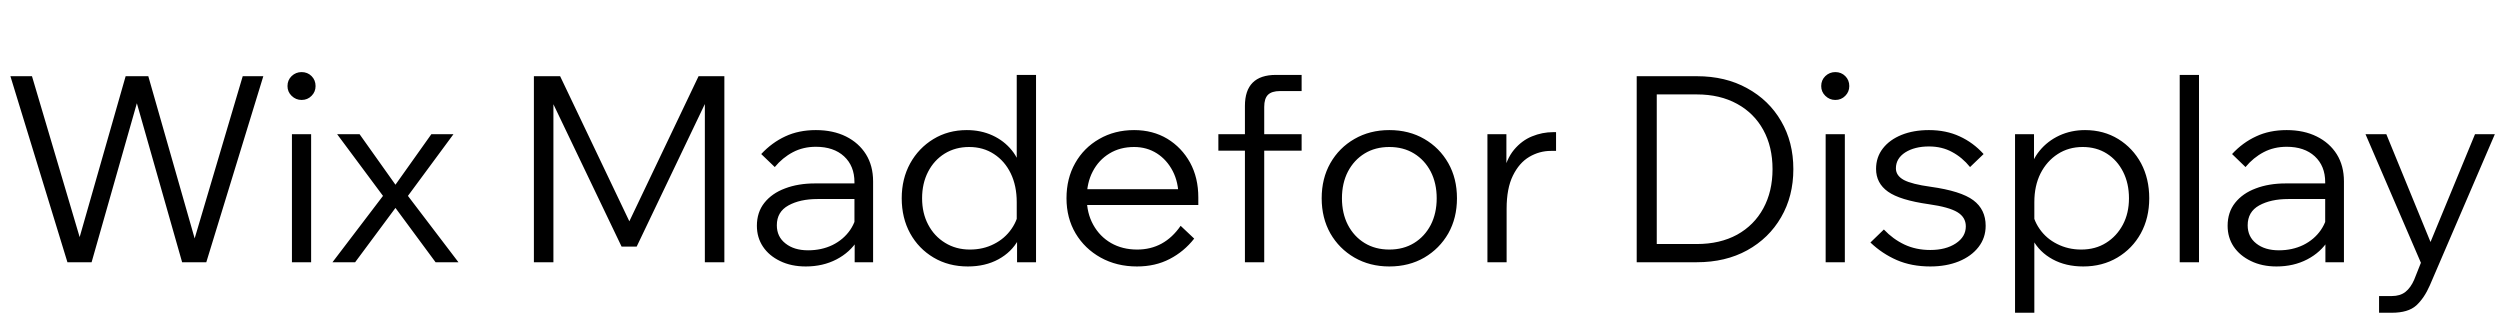 <svg xmlns="http://www.w3.org/2000/svg" xmlns:xlink="http://www.w3.org/1999/xlink" width="230.616" height="30.24"><path fill="black" d="M24.29 7.03L19.03 24.19L16.80 24.19L12.53 9.19L12.72 9.19L8.45 24.19L6.22 24.19L0.96 7.03L2.95 7.03L7.75 23.23L6.96 23.23L11.59 7.03L13.68 7.03L18.31 23.23L17.59 23.23L22.39 7.03L24.29 7.03ZM28.70 12.38L28.70 24.19L26.93 24.19L26.93 12.38L28.70 12.38ZM27.82 9.22L27.82 9.22Q27.29 9.22 26.90 8.84Q26.52 8.47 26.52 7.94L26.52 7.94Q26.52 7.39 26.90 7.02Q27.29 6.65 27.82 6.65L27.82 6.65Q28.37 6.65 28.74 7.02Q29.11 7.39 29.11 7.94L29.11 7.94Q29.11 8.47 28.74 8.84Q28.37 9.22 27.82 9.22ZM36.48 19.18L32.76 24.19L30.67 24.19L35.33 18.07L31.10 12.38L33.17 12.38L36.48 17.04L39.79 12.38L41.83 12.38L37.63 18.07L42.29 24.19L40.18 24.19L36.48 19.18ZM65.64 8.30L58.73 22.75L57.34 22.75L50.42 8.30L51.05 8.30L51.05 24.19L49.25 24.19L49.25 7.03L51.67 7.03L58.63 21.62L57.48 21.62L64.44 7.03L66.82 7.03L66.82 24.19L65.02 24.19L65.02 8.30L65.64 8.30ZM80.54 16.73L80.54 24.19L78.84 24.19L78.84 21.89L78.82 21.22L78.82 16.80Q78.82 15.31 77.86 14.42Q76.90 13.54 75.26 13.54L75.26 13.54Q74.09 13.54 73.14 14.04Q72.19 14.54 71.47 15.41L71.47 15.41L70.22 14.21Q71.21 13.15 72.44 12.58Q73.68 12 75.26 12L75.26 12Q76.85 12 78.04 12.59Q79.22 13.18 79.88 14.23Q80.54 15.29 80.54 16.73L80.54 16.73ZM74.33 24.58L74.33 24.58Q72.98 24.58 71.96 24.08Q70.94 23.59 70.38 22.75Q69.82 21.91 69.82 20.83L69.82 20.83Q69.82 19.58 70.51 18.71Q71.21 17.83 72.42 17.38Q73.63 16.92 75.17 16.92L75.17 16.92L79.06 16.92L79.06 18.36L75.41 18.36Q73.80 18.36 72.73 18.95Q71.66 19.54 71.66 20.78L71.66 20.78Q71.66 21.84 72.46 22.46Q73.25 23.09 74.54 23.09L74.54 23.09Q75.79 23.09 76.80 22.60Q77.81 22.10 78.42 21.22Q79.03 20.33 79.10 19.18L79.10 19.18L79.82 19.58Q79.82 21.02 79.12 22.15Q78.41 23.28 77.16 23.93Q75.91 24.58 74.33 24.58ZM95.57 6.91L95.57 24.19L93.82 24.19L93.82 20.98L93.79 20.95L93.79 18.65Q93.79 17.14 93.24 16.00Q92.69 14.86 91.69 14.21Q90.70 13.56 89.40 13.56L89.40 13.56Q88.13 13.56 87.14 14.17Q86.16 14.78 85.61 15.85Q85.06 16.92 85.06 18.29L85.06 18.29Q85.06 19.66 85.62 20.72Q86.18 21.79 87.18 22.40Q88.18 23.02 89.47 23.02L89.47 23.02Q90.70 23.02 91.69 22.51Q92.69 22.01 93.31 21.11Q93.94 20.21 94.03 19.08L94.03 19.08L94.37 19.56Q94.56 20.98 93.94 22.12Q93.31 23.26 92.10 23.92Q90.89 24.58 89.28 24.58L89.28 24.58Q87.50 24.58 86.12 23.76Q84.74 22.94 83.96 21.53Q83.18 20.11 83.18 18.29L83.18 18.29Q83.18 16.49 83.96 15.07Q84.74 13.66 86.10 12.83Q87.46 12 89.18 12L89.18 12Q90.48 12 91.55 12.49Q92.62 12.98 93.34 13.87Q94.06 14.76 94.25 15.96L94.25 15.96L93.79 15.96L93.79 6.91L95.57 6.91ZM108.91 20.83L108.91 20.83L110.16 22.01Q109.22 23.21 107.90 23.89Q106.58 24.58 104.88 24.58L104.88 24.58Q103.01 24.58 101.53 23.76Q100.06 22.94 99.22 21.53Q98.38 20.11 98.38 18.29L98.38 18.29Q98.38 16.46 99.18 15.05Q99.98 13.63 101.40 12.82Q102.82 12 104.62 12L104.62 12Q106.34 12 107.68 12.80Q109.01 13.61 109.78 15Q110.54 16.39 110.54 18.22L110.54 18.22L110.54 18.36L108.72 18.36L108.72 18.22Q108.72 16.82 108.18 15.78Q107.64 14.74 106.72 14.15Q105.79 13.56 104.62 13.56L104.62 13.56Q103.32 13.56 102.34 14.16Q101.35 14.76 100.80 15.82Q100.25 16.87 100.25 18.26L100.25 18.26Q100.25 19.66 100.85 20.74Q101.45 21.82 102.49 22.42Q103.54 23.02 104.90 23.02L104.90 23.02Q107.40 23.02 108.91 20.83ZM110.54 18.22L110.54 18.91L99.86 18.91L99.86 17.45L110.16 17.45L110.54 18.22ZM116.62 9.86L116.62 24.19L114.84 24.19L114.84 9.77Q114.84 6.91 117.70 6.91L117.70 6.91L120.07 6.91L120.07 8.40L118.08 8.40Q117.31 8.40 116.96 8.75Q116.62 9.10 116.62 9.86L116.62 9.86ZM120.07 12.38L120.07 13.90L112.39 13.90L112.39 12.38L120.07 12.38ZM128.16 24.58L128.16 24.58Q126.36 24.58 124.94 23.76Q123.53 22.94 122.72 21.53Q121.92 20.11 121.92 18.29L121.92 18.29Q121.92 16.46 122.72 15.05Q123.53 13.63 124.94 12.82Q126.36 12 128.16 12L128.16 12Q129.98 12 131.39 12.82Q132.79 13.63 133.60 15.05Q134.40 16.46 134.40 18.29L134.40 18.29Q134.40 20.11 133.60 21.53Q132.79 22.94 131.39 23.76Q129.98 24.58 128.16 24.58ZM128.16 23.02L128.16 23.02Q129.46 23.02 130.44 22.42Q131.42 21.82 131.98 20.75Q132.53 19.68 132.53 18.29L132.53 18.29Q132.53 16.90 131.98 15.83Q131.42 14.76 130.44 14.16Q129.46 13.56 128.16 13.56L128.16 13.56Q126.86 13.56 125.88 14.16Q124.90 14.76 124.34 15.83Q123.79 16.90 123.79 18.29L123.79 18.29Q123.79 19.68 124.34 20.75Q124.90 21.82 125.88 22.42Q126.86 23.02 128.16 23.02ZM143.28 12.19L143.54 12.19L143.54 13.92L143.06 13.92Q142.01 13.92 141.07 14.47Q140.14 15.02 139.56 16.20Q138.98 17.38 138.98 19.25L138.98 19.25L138.98 24.19L137.21 24.19L137.21 12.38L138.96 12.38L138.96 16.13L138.65 16.13Q138.94 14.69 139.66 13.82Q140.38 12.96 141.32 12.58Q142.27 12.19 143.28 12.19L143.28 12.19ZM156.53 24.19L150.98 24.19L150.98 7.03L156.53 7.03Q159.17 7.03 161.17 8.14Q163.18 9.24 164.30 11.17Q165.43 13.10 165.43 15.60L165.43 15.60Q165.43 18.10 164.30 20.04Q163.18 21.98 161.17 23.09Q159.17 24.19 156.53 24.19L156.53 24.19ZM152.83 8.71L152.83 22.51L156.53 22.51Q158.66 22.51 160.24 21.65Q161.81 20.78 162.66 19.22Q163.51 17.66 163.51 15.60L163.51 15.60Q163.51 13.54 162.66 11.99Q161.81 10.44 160.24 9.58Q158.66 8.71 156.53 8.71L156.53 8.71L152.83 8.71ZM170.18 12.38L170.18 24.19L168.41 24.19L168.41 12.38L170.18 12.38ZM169.30 9.22L169.30 9.22Q168.77 9.22 168.38 8.84Q168.00 8.47 168.00 7.94L168.00 7.94Q168.00 7.39 168.38 7.02Q168.77 6.65 169.30 6.65L169.30 6.65Q169.85 6.65 170.22 7.02Q170.59 7.39 170.59 7.94L170.59 7.94Q170.59 8.47 170.22 8.84Q169.85 9.22 169.30 9.22ZM172.54 22.37L172.54 22.37L173.78 21.17Q174.62 22.06 175.68 22.56Q176.74 23.06 178.06 23.06L178.06 23.06Q179.50 23.06 180.42 22.45Q181.34 21.84 181.34 20.88L181.34 20.88Q181.34 20.04 180.56 19.57Q179.78 19.10 177.94 18.84L177.94 18.84Q175.25 18.46 174.16 17.68Q173.06 16.90 173.06 15.58L173.06 15.58Q173.06 14.50 173.69 13.69Q174.31 12.89 175.42 12.44Q176.52 12 177.94 12L177.94 12Q179.52 12 180.77 12.58Q182.02 13.15 182.98 14.21L182.98 14.21L181.73 15.41Q181.01 14.52 180.07 14.02Q179.14 13.51 177.94 13.51L177.94 13.51Q176.62 13.51 175.75 14.06Q174.89 14.62 174.89 15.53L174.89 15.53Q174.89 16.20 175.62 16.60Q176.35 16.99 178.10 17.23L178.10 17.23Q180.89 17.62 182.03 18.47Q183.17 19.32 183.17 20.83L183.17 20.83Q183.17 21.94 182.51 22.79Q181.85 23.64 180.70 24.11Q179.54 24.58 178.06 24.58L178.06 24.58Q176.33 24.58 174.97 23.99Q173.62 23.40 172.54 22.37ZM187.66 18.65L187.66 28.85L185.88 28.85L185.88 12.38L187.63 12.38L187.63 15.96L187.20 15.96Q187.42 14.78 188.15 13.90Q188.88 13.01 189.97 12.50Q191.06 12 192.34 12L192.34 12Q194.06 12 195.41 12.83Q196.75 13.66 197.51 15.07Q198.26 16.49 198.26 18.29L198.26 18.29Q198.26 20.11 197.48 21.53Q196.70 22.94 195.32 23.76Q193.94 24.58 192.17 24.58L192.17 24.58Q190.56 24.58 189.35 23.92Q188.14 23.26 187.52 22.12Q186.91 20.98 187.08 19.56L187.08 19.56L187.42 19.08Q187.51 20.21 188.14 21.11Q188.76 22.01 189.77 22.51Q190.78 23.02 191.98 23.02L191.98 23.02Q193.30 23.02 194.28 22.40Q195.26 21.79 195.83 20.72Q196.39 19.66 196.39 18.29L196.39 18.29Q196.39 16.92 195.85 15.85Q195.31 14.78 194.35 14.17Q193.39 13.56 192.12 13.56L192.12 13.56Q190.82 13.56 189.82 14.21Q188.81 14.86 188.23 16.00Q187.66 17.14 187.66 18.65L187.66 18.65ZM202.85 6.91L202.85 24.19L201.07 24.19L201.07 6.91L202.85 6.91ZM216.22 16.73L216.22 24.19L214.51 24.19L214.51 21.89L214.49 21.22L214.49 16.80Q214.49 15.31 213.53 14.42Q212.57 13.54 210.94 13.54L210.94 13.54Q209.76 13.54 208.81 14.04Q207.86 14.54 207.14 15.41L207.14 15.41L205.90 14.21Q206.88 13.15 208.12 12.58Q209.35 12 210.94 12L210.94 12Q212.52 12 213.71 12.59Q214.90 13.18 215.56 14.23Q216.22 15.29 216.22 16.73L216.22 16.73ZM210 24.58L210 24.58Q208.66 24.58 207.64 24.08Q206.62 23.59 206.05 22.75Q205.49 21.91 205.49 20.83L205.49 20.83Q205.49 19.58 206.18 18.71Q206.88 17.83 208.09 17.38Q209.30 16.92 210.84 16.92L210.84 16.92L214.73 16.92L214.73 18.36L211.08 18.36Q209.47 18.36 208.40 18.95Q207.34 19.54 207.34 20.78L207.34 20.78Q207.34 21.84 208.13 22.46Q208.92 23.09 210.22 23.09L210.22 23.09Q211.46 23.09 212.47 22.60Q213.48 22.10 214.09 21.22Q214.70 20.33 214.78 19.18L214.78 19.18L215.50 19.58Q215.50 21.02 214.79 22.15Q214.08 23.28 212.83 23.93Q211.58 24.58 210 24.58ZM223.82 23.26L228.31 12.38L230.14 12.38L224.14 26.33Q223.63 27.50 222.89 28.18Q222.14 28.85 220.63 28.85L220.63 28.85L219.46 28.85L219.46 27.31L220.63 27.31Q221.40 27.31 221.89 26.93Q222.38 26.54 222.70 25.80L222.70 25.80L223.32 24.24L218.21 12.38L220.13 12.38L224.59 23.26L223.82 23.26Z"/></svg>